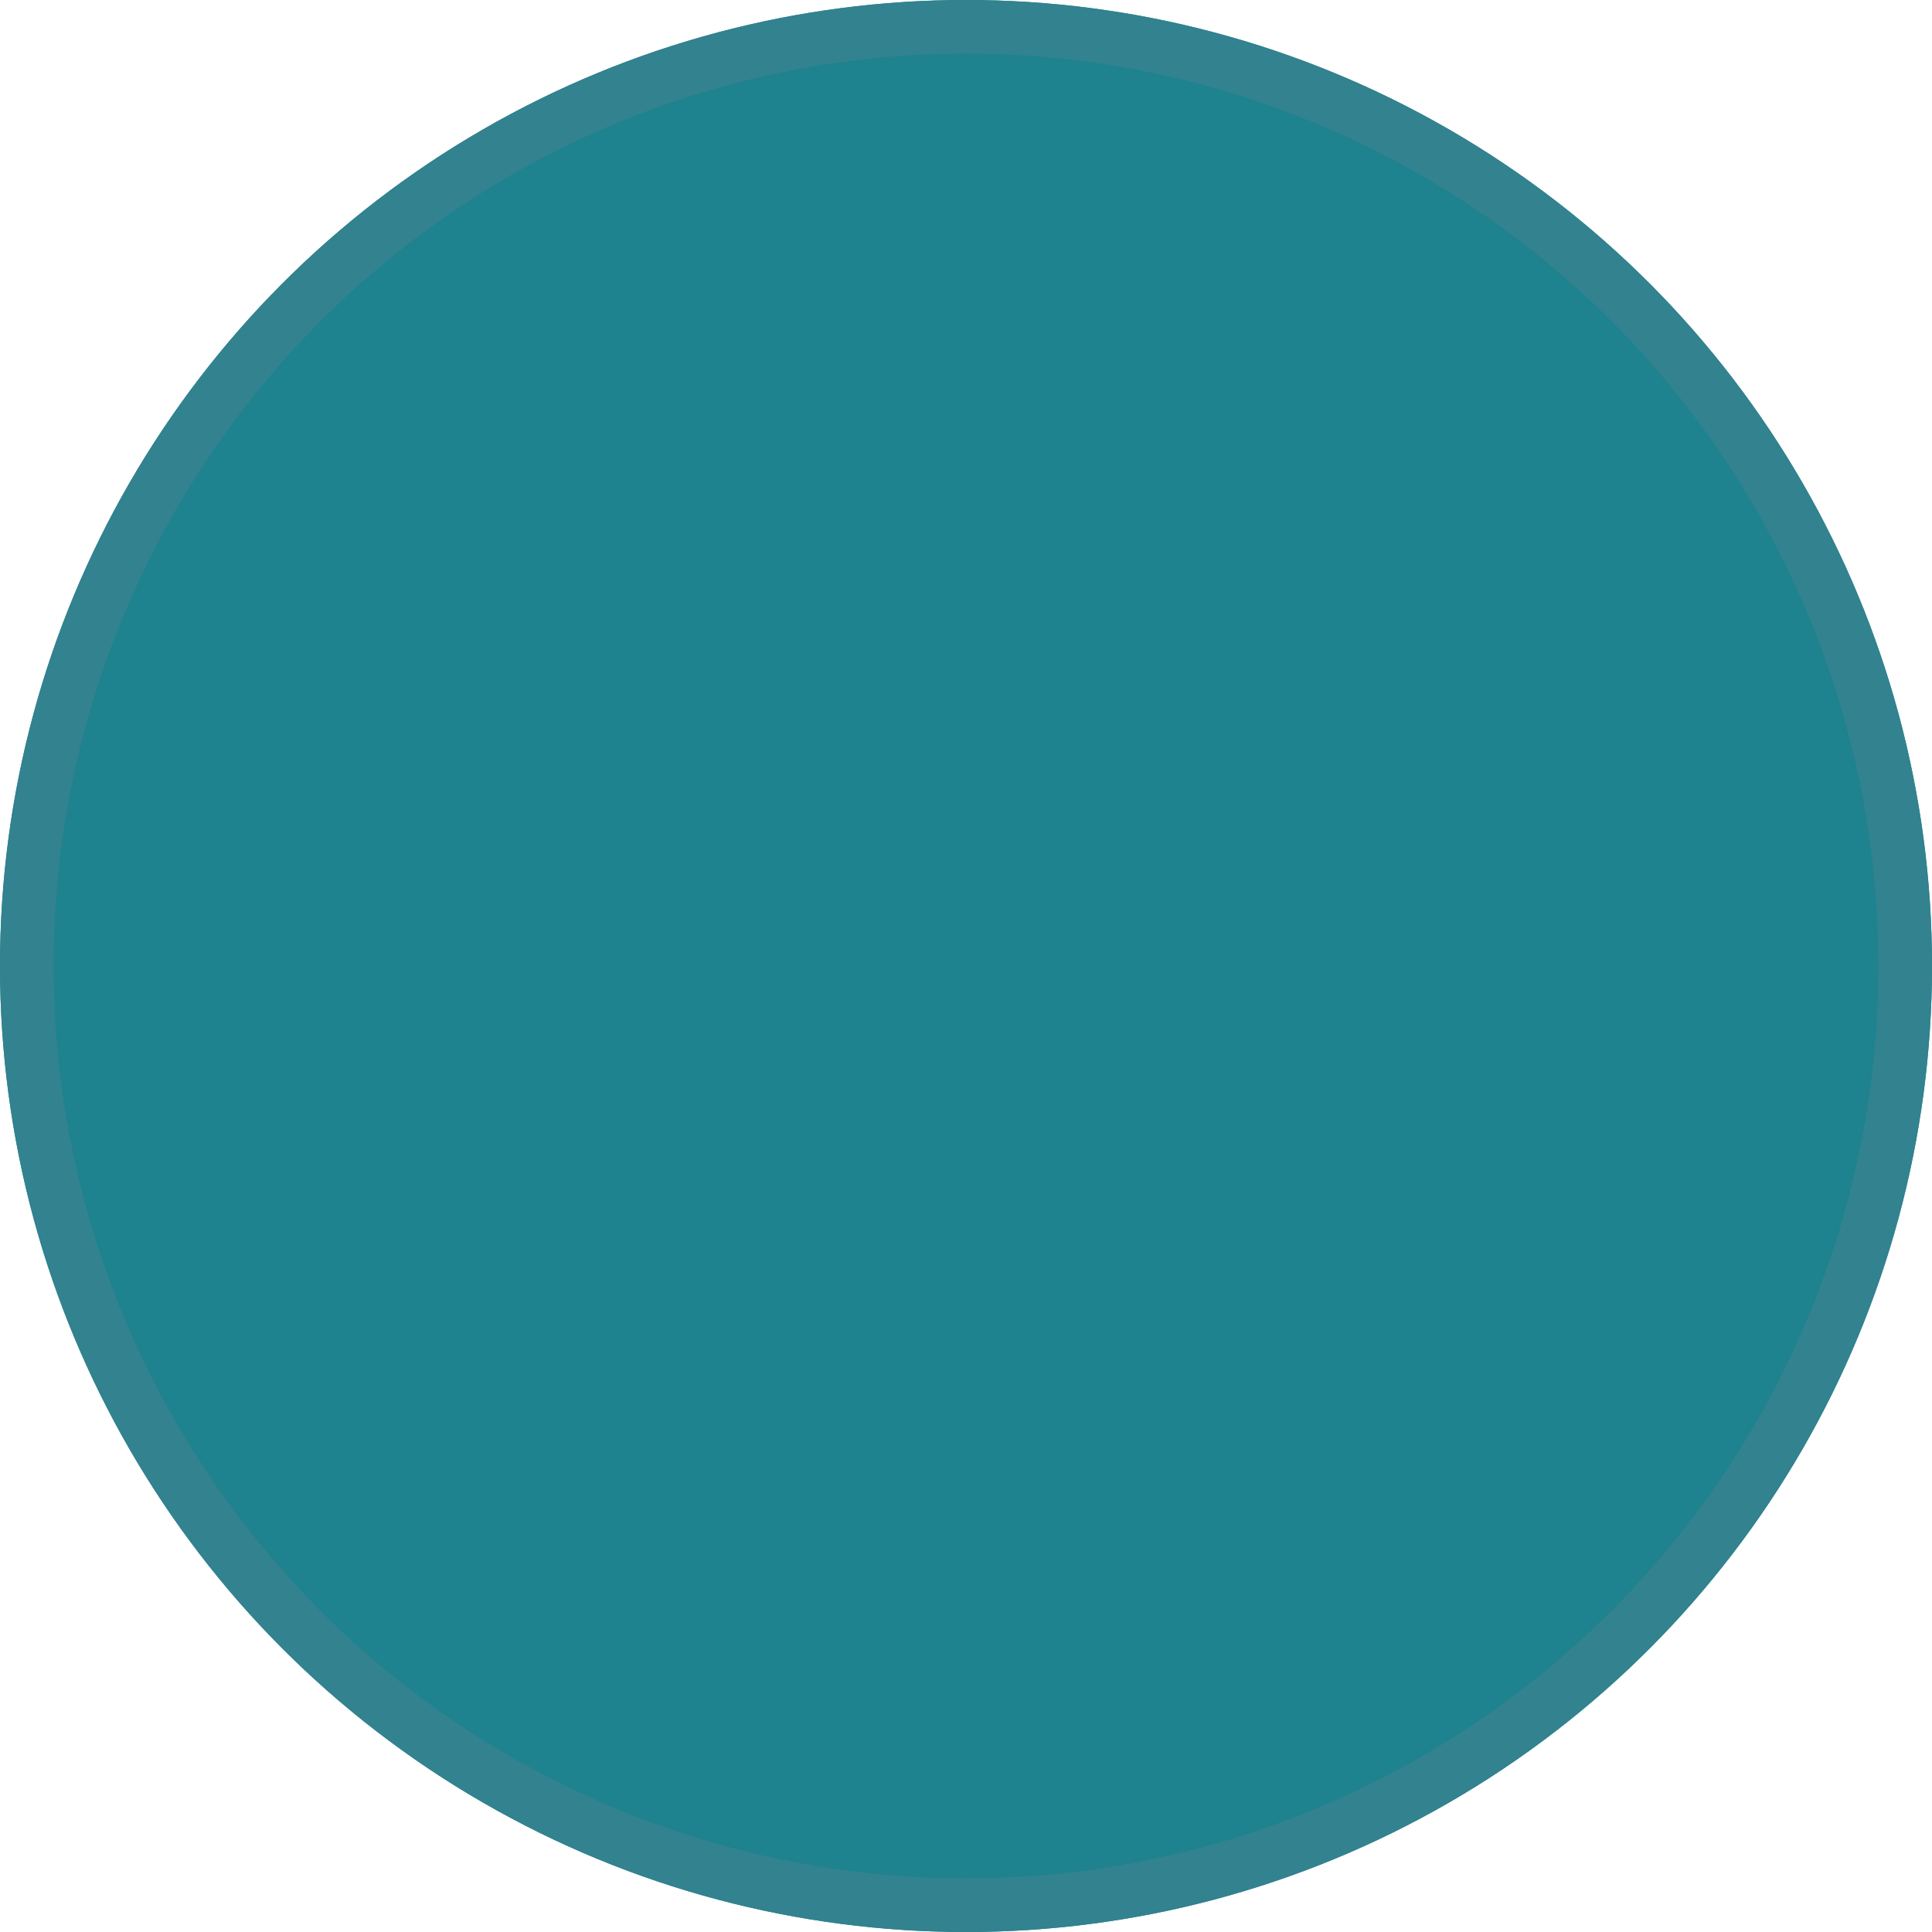 <svg id="icon_complete_small" xmlns="http://www.w3.org/2000/svg" xmlns:xlink="http://www.w3.org/1999/xlink" width="72" height="72" viewBox="0 0 72 72">
  <defs>
    <clipPath id="clip-path">
      <rect id="Rectangle_1609" data-name="Rectangle 1609" width="35.503" height="35" transform="translate(0 0)" fill="#1e828f"/>
    </clipPath>
  </defs>
  <g id="Group_2584" data-name="Group 2584" transform="translate(18.248 19.5)">
    <g id="Group_2583" data-name="Group 2583" clip-path="url(#clip-path)">
      <path id="Path_1380" data-name="Path 1380" d="M13.417,35c-.86,0-1.673,0-13.112-15.1a1.5,1.5,0,1,1,2.39-1.811c4.042,5.334,8.618,11.124,10.577,13.282C16.3,27.168,26.394,11.02,32.724.715a1.5,1.5,0,1,1,2.556,1.57C15.183,35,14.48,35,13.417,35" fill="#1e828f"/>
    </g>
  </g>
  <g id="Ellipse_420" data-name="Ellipse 420" fill="#1e828f" stroke="#32828f" stroke-width="2">
    <circle cx="36" cy="36" r="36" stroke="none"/>
    <circle cx="36" cy="36" r="35" fill="none"/>
  </g>
</svg>
